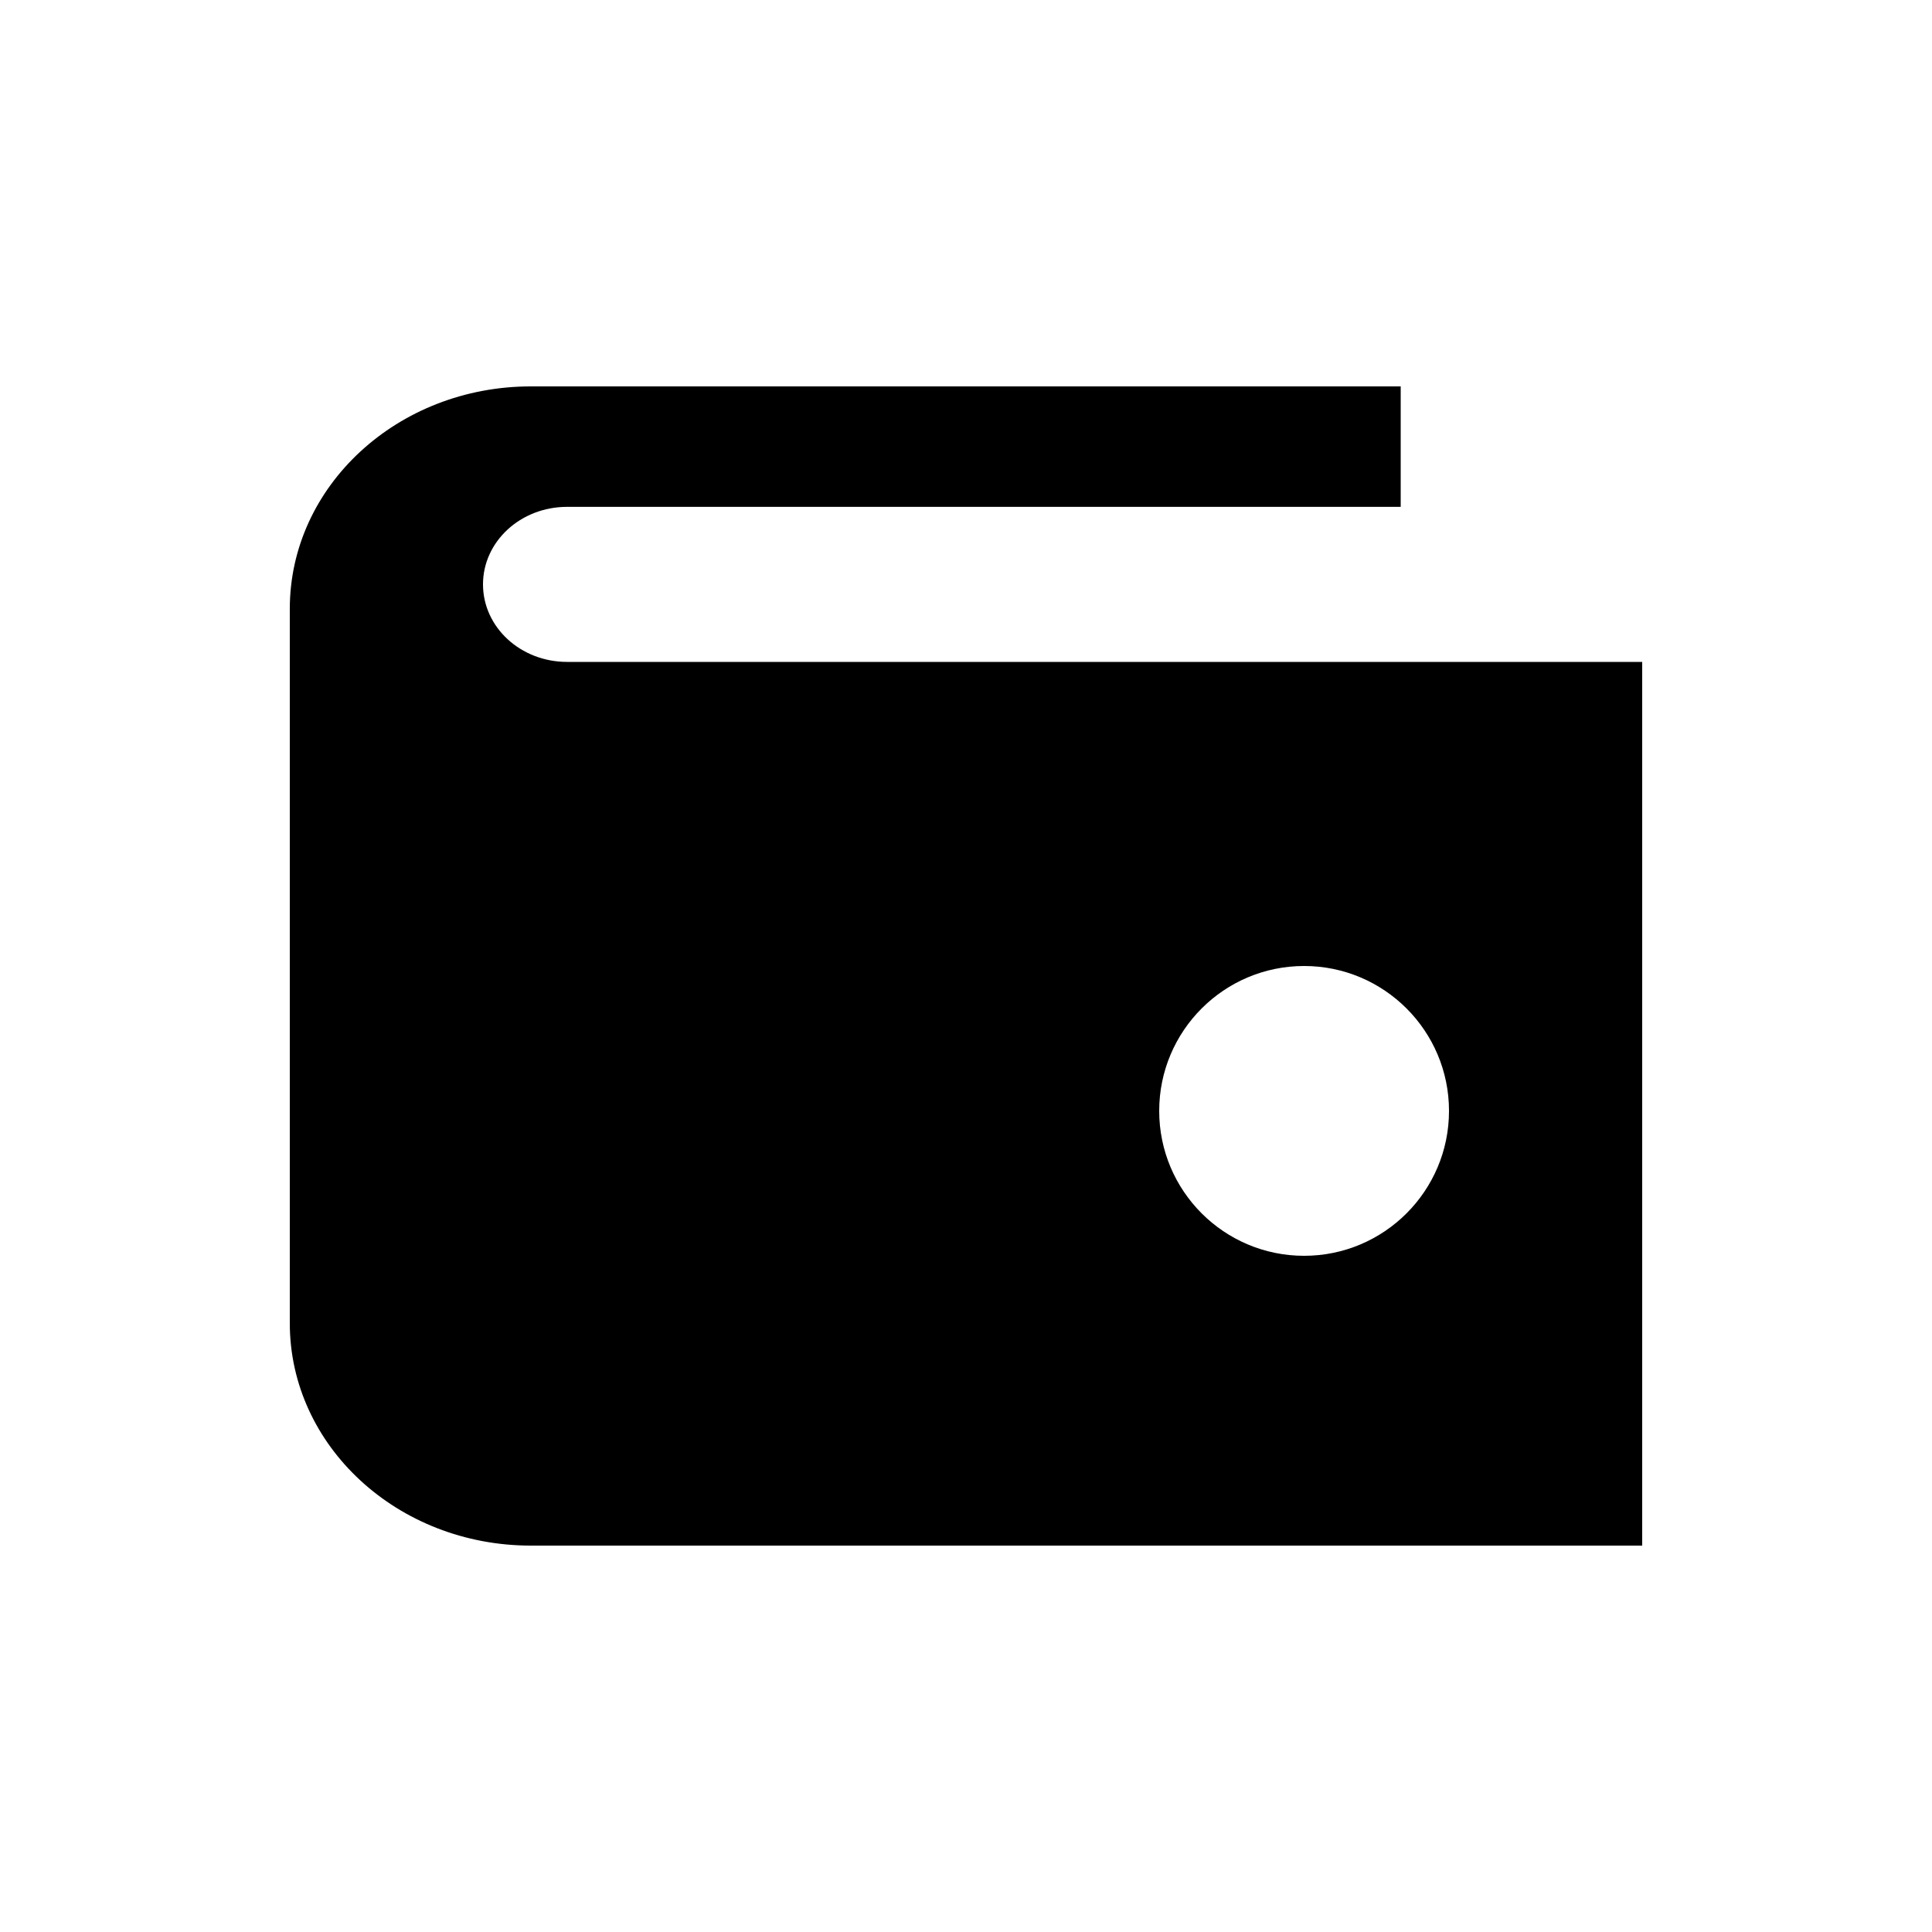 <svg width="20" height="20" viewBox="0 0 20 20" fill="none" xmlns="http://www.w3.org/2000/svg">
<path fill-rule="evenodd" clip-rule="evenodd" d="M5 6.049C5 6.493 5.389 6.852 5.87 6.852H17V16H5.495C4.117 16 3 14.969 3 13.698V6.302C3 5.031 4.117 4 5.495 4H14.5V5.247H5.87C5.389 5.247 5 5.606 5 6.049ZM12 11.5C12 10.672 12.672 10 13.5 10C14.328 10 15 10.672 15 11.5C15 12.328 14.328 13 13.5 13C12.672 13 12 12.328 12 11.5Z" fill="black"/>
</svg>
